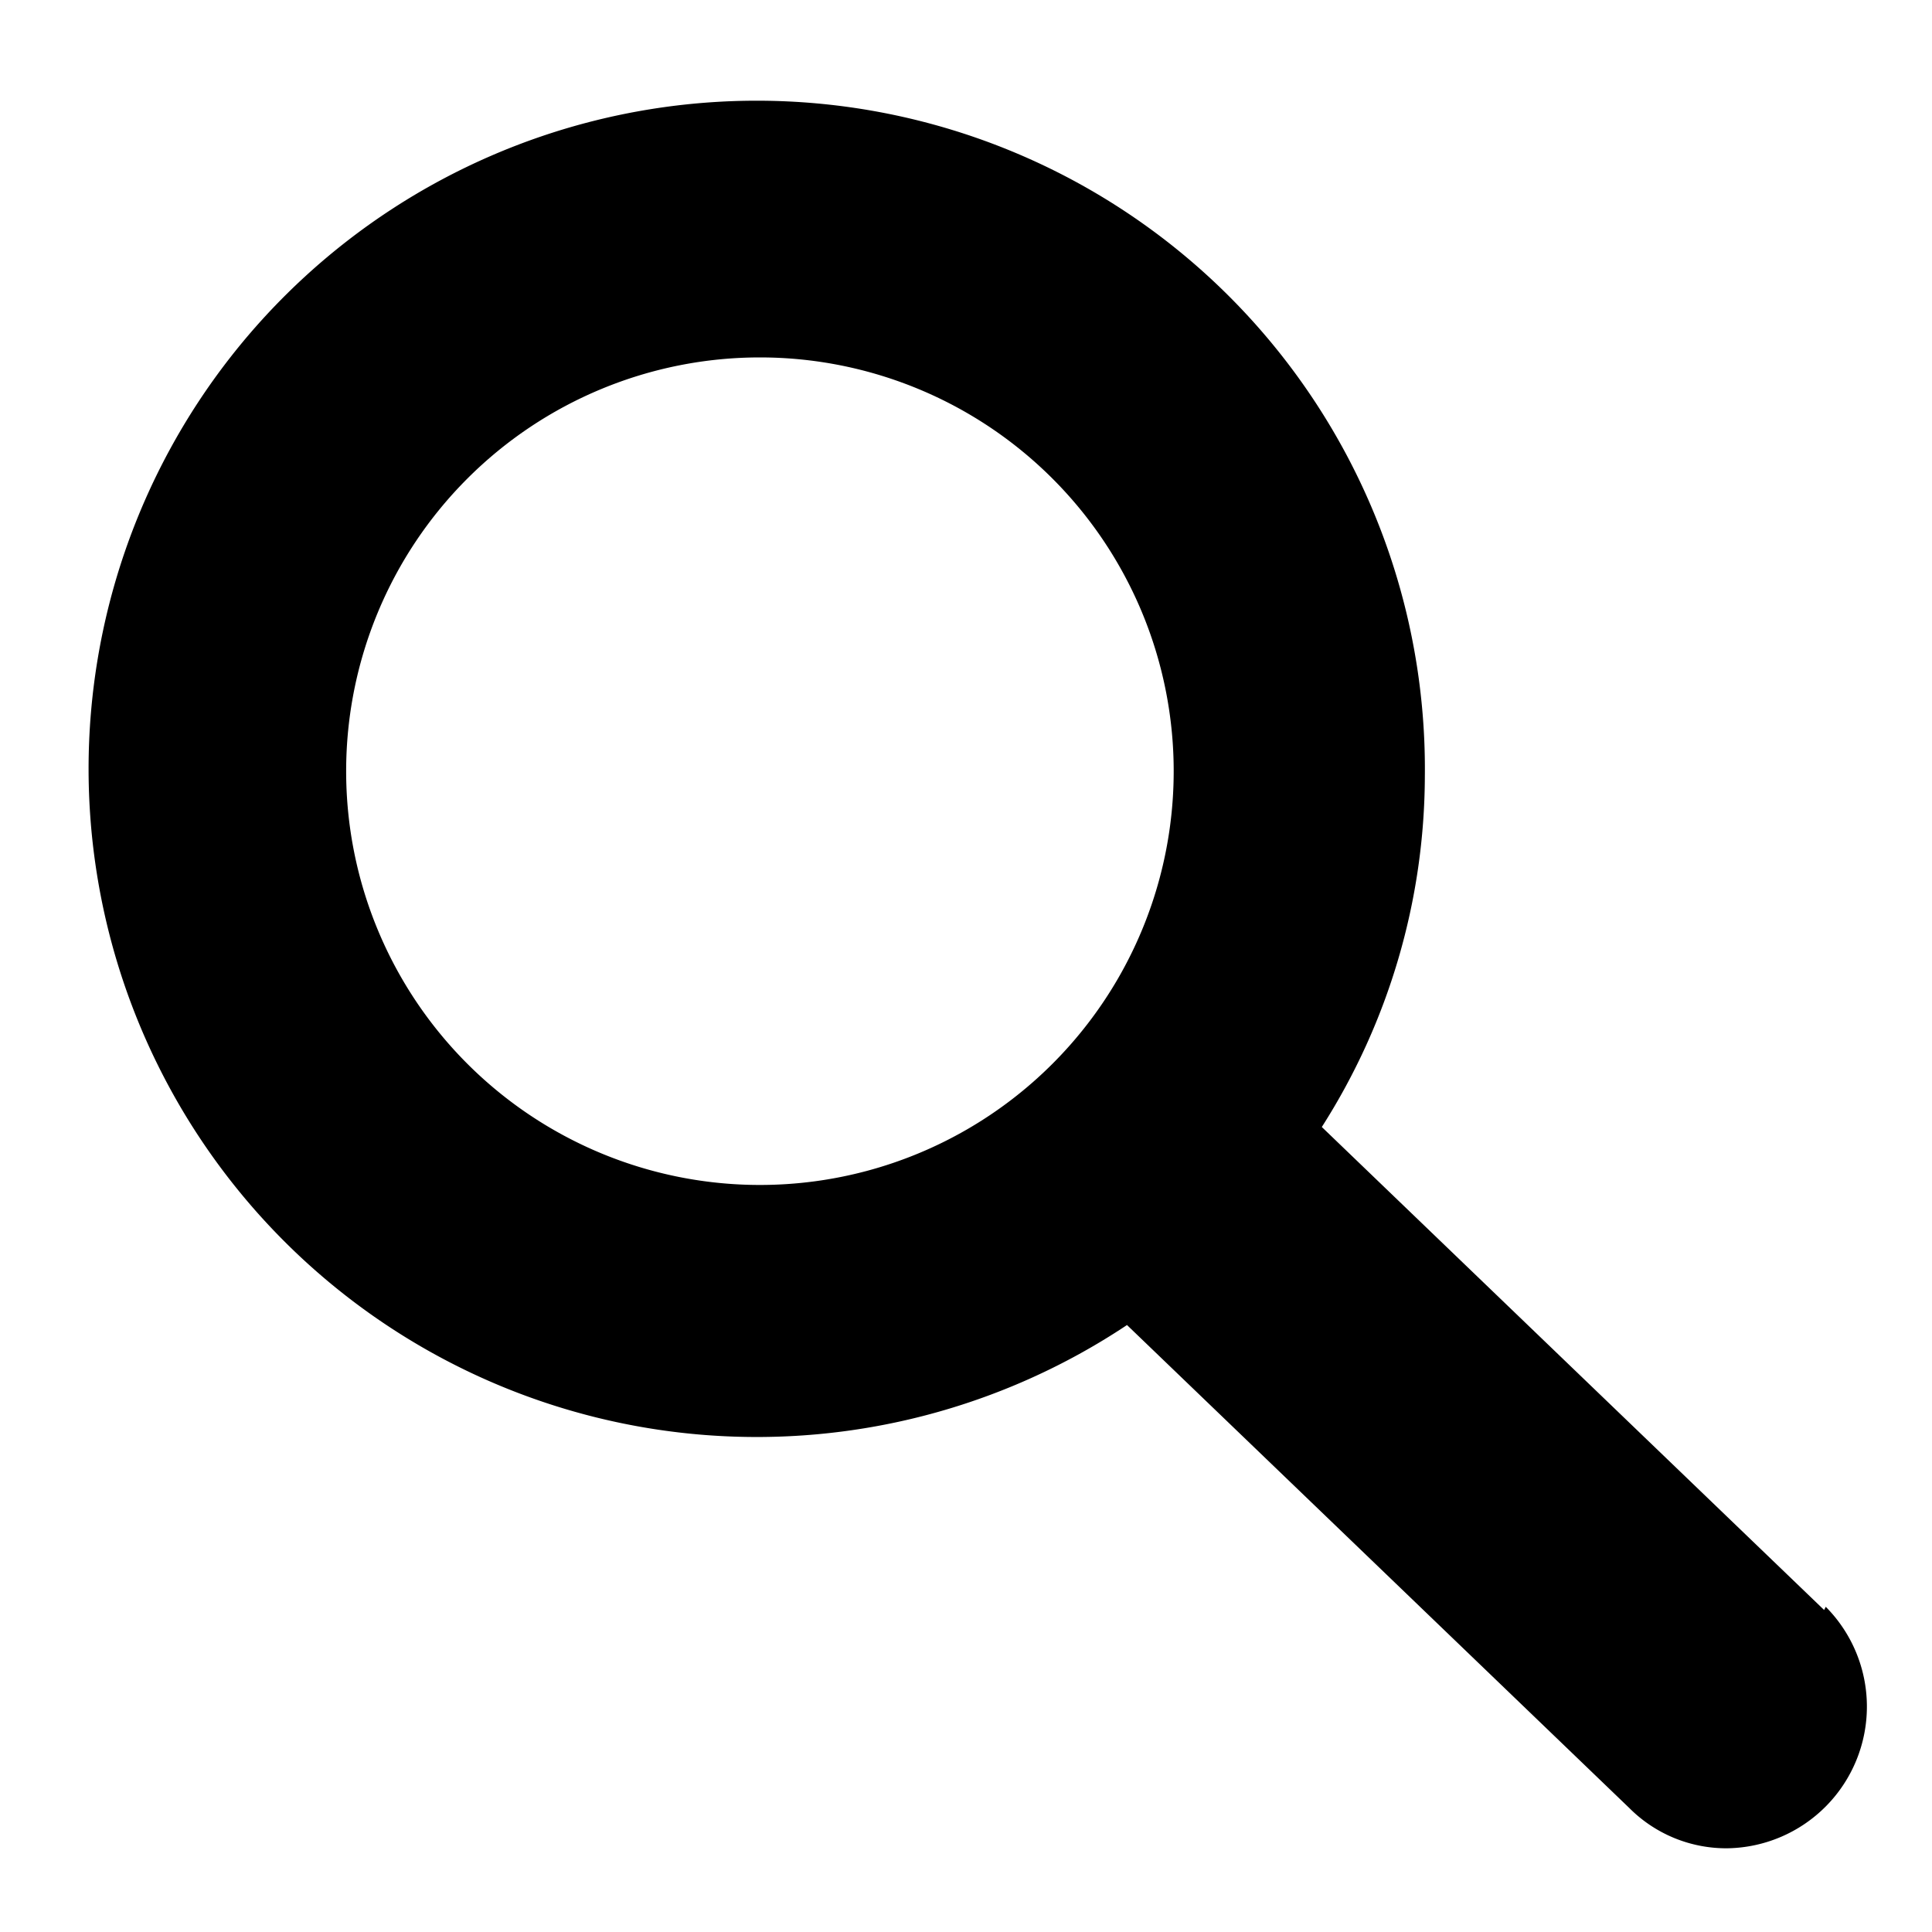 <svg xmlns="http://www.w3.org/2000/svg" viewBox="0 0 12 12"><title>search</title><path d="M11.33,10,8.21,7a4.07,4.07,0,0,0,.64-2.18A4.15,4.15,0,1,0,7,8.23l3.12,3a.85.85,0,0,0,.61.25.88.88,0,0,0,.61-1.5ZM4.72,7.36A2.57,2.57,0,1,1,7.29,4.79,2.57,2.57,0,0,1,4.72,7.36Z"/></svg>